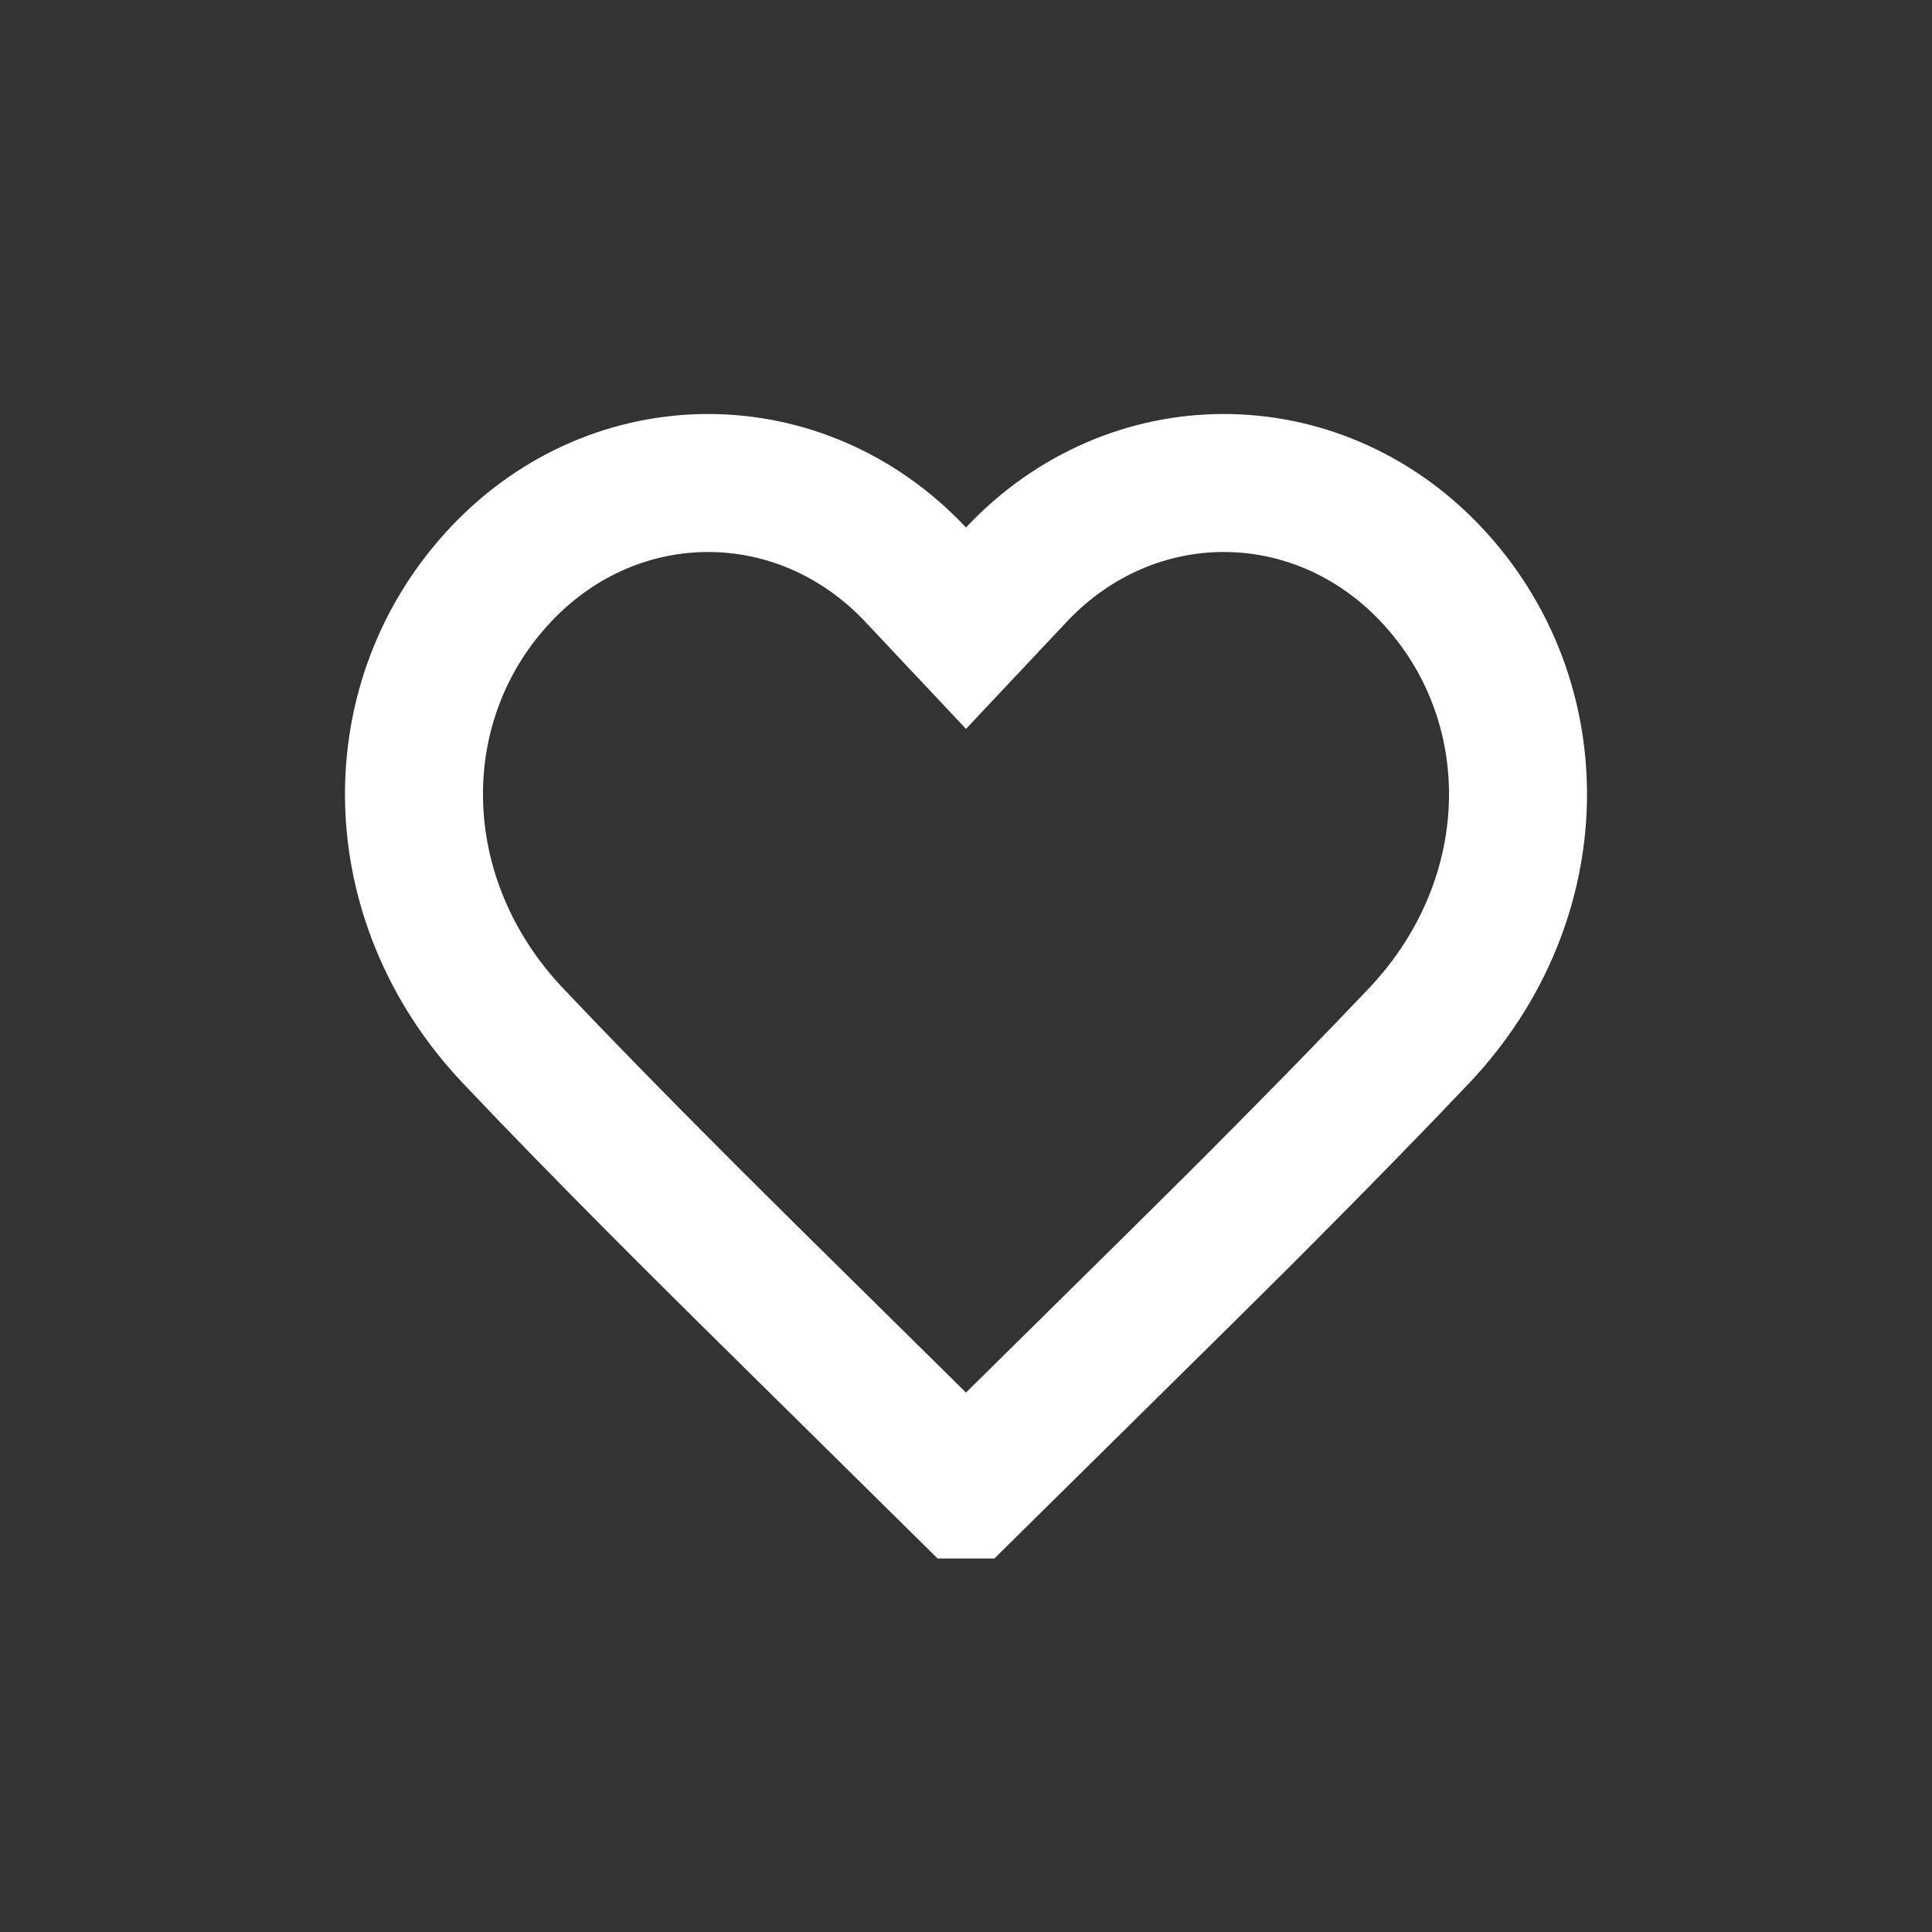 <svg xmlns="http://www.w3.org/2000/svg" width="28" height="28"><rect width="100%" height="100%" fill="#333333" stroke="none"/><g fill="none" fill-rule="evenodd"><path d="M0 0h28v28H0z"/><path stroke="#fff" stroke-width="2" d="M14 21.587c1.118-1.106 3.18-3.134 3.918-3.871l.316-.316c.911-.915 1.69-1.712 2.335-2.393 1.867-1.975 1.894-4.87.16-6.695-1.669-1.756-4.341-1.748-6 .017L14 9.104l-.729-.775c-1.659-1.765-4.332-1.773-6-.017-1.734 1.824-1.707 4.72.16 6.695.644.681 1.423 1.479 2.335 2.393l.317.317c.744.744 2.801 2.766 3.917 3.87z"/></g></svg>